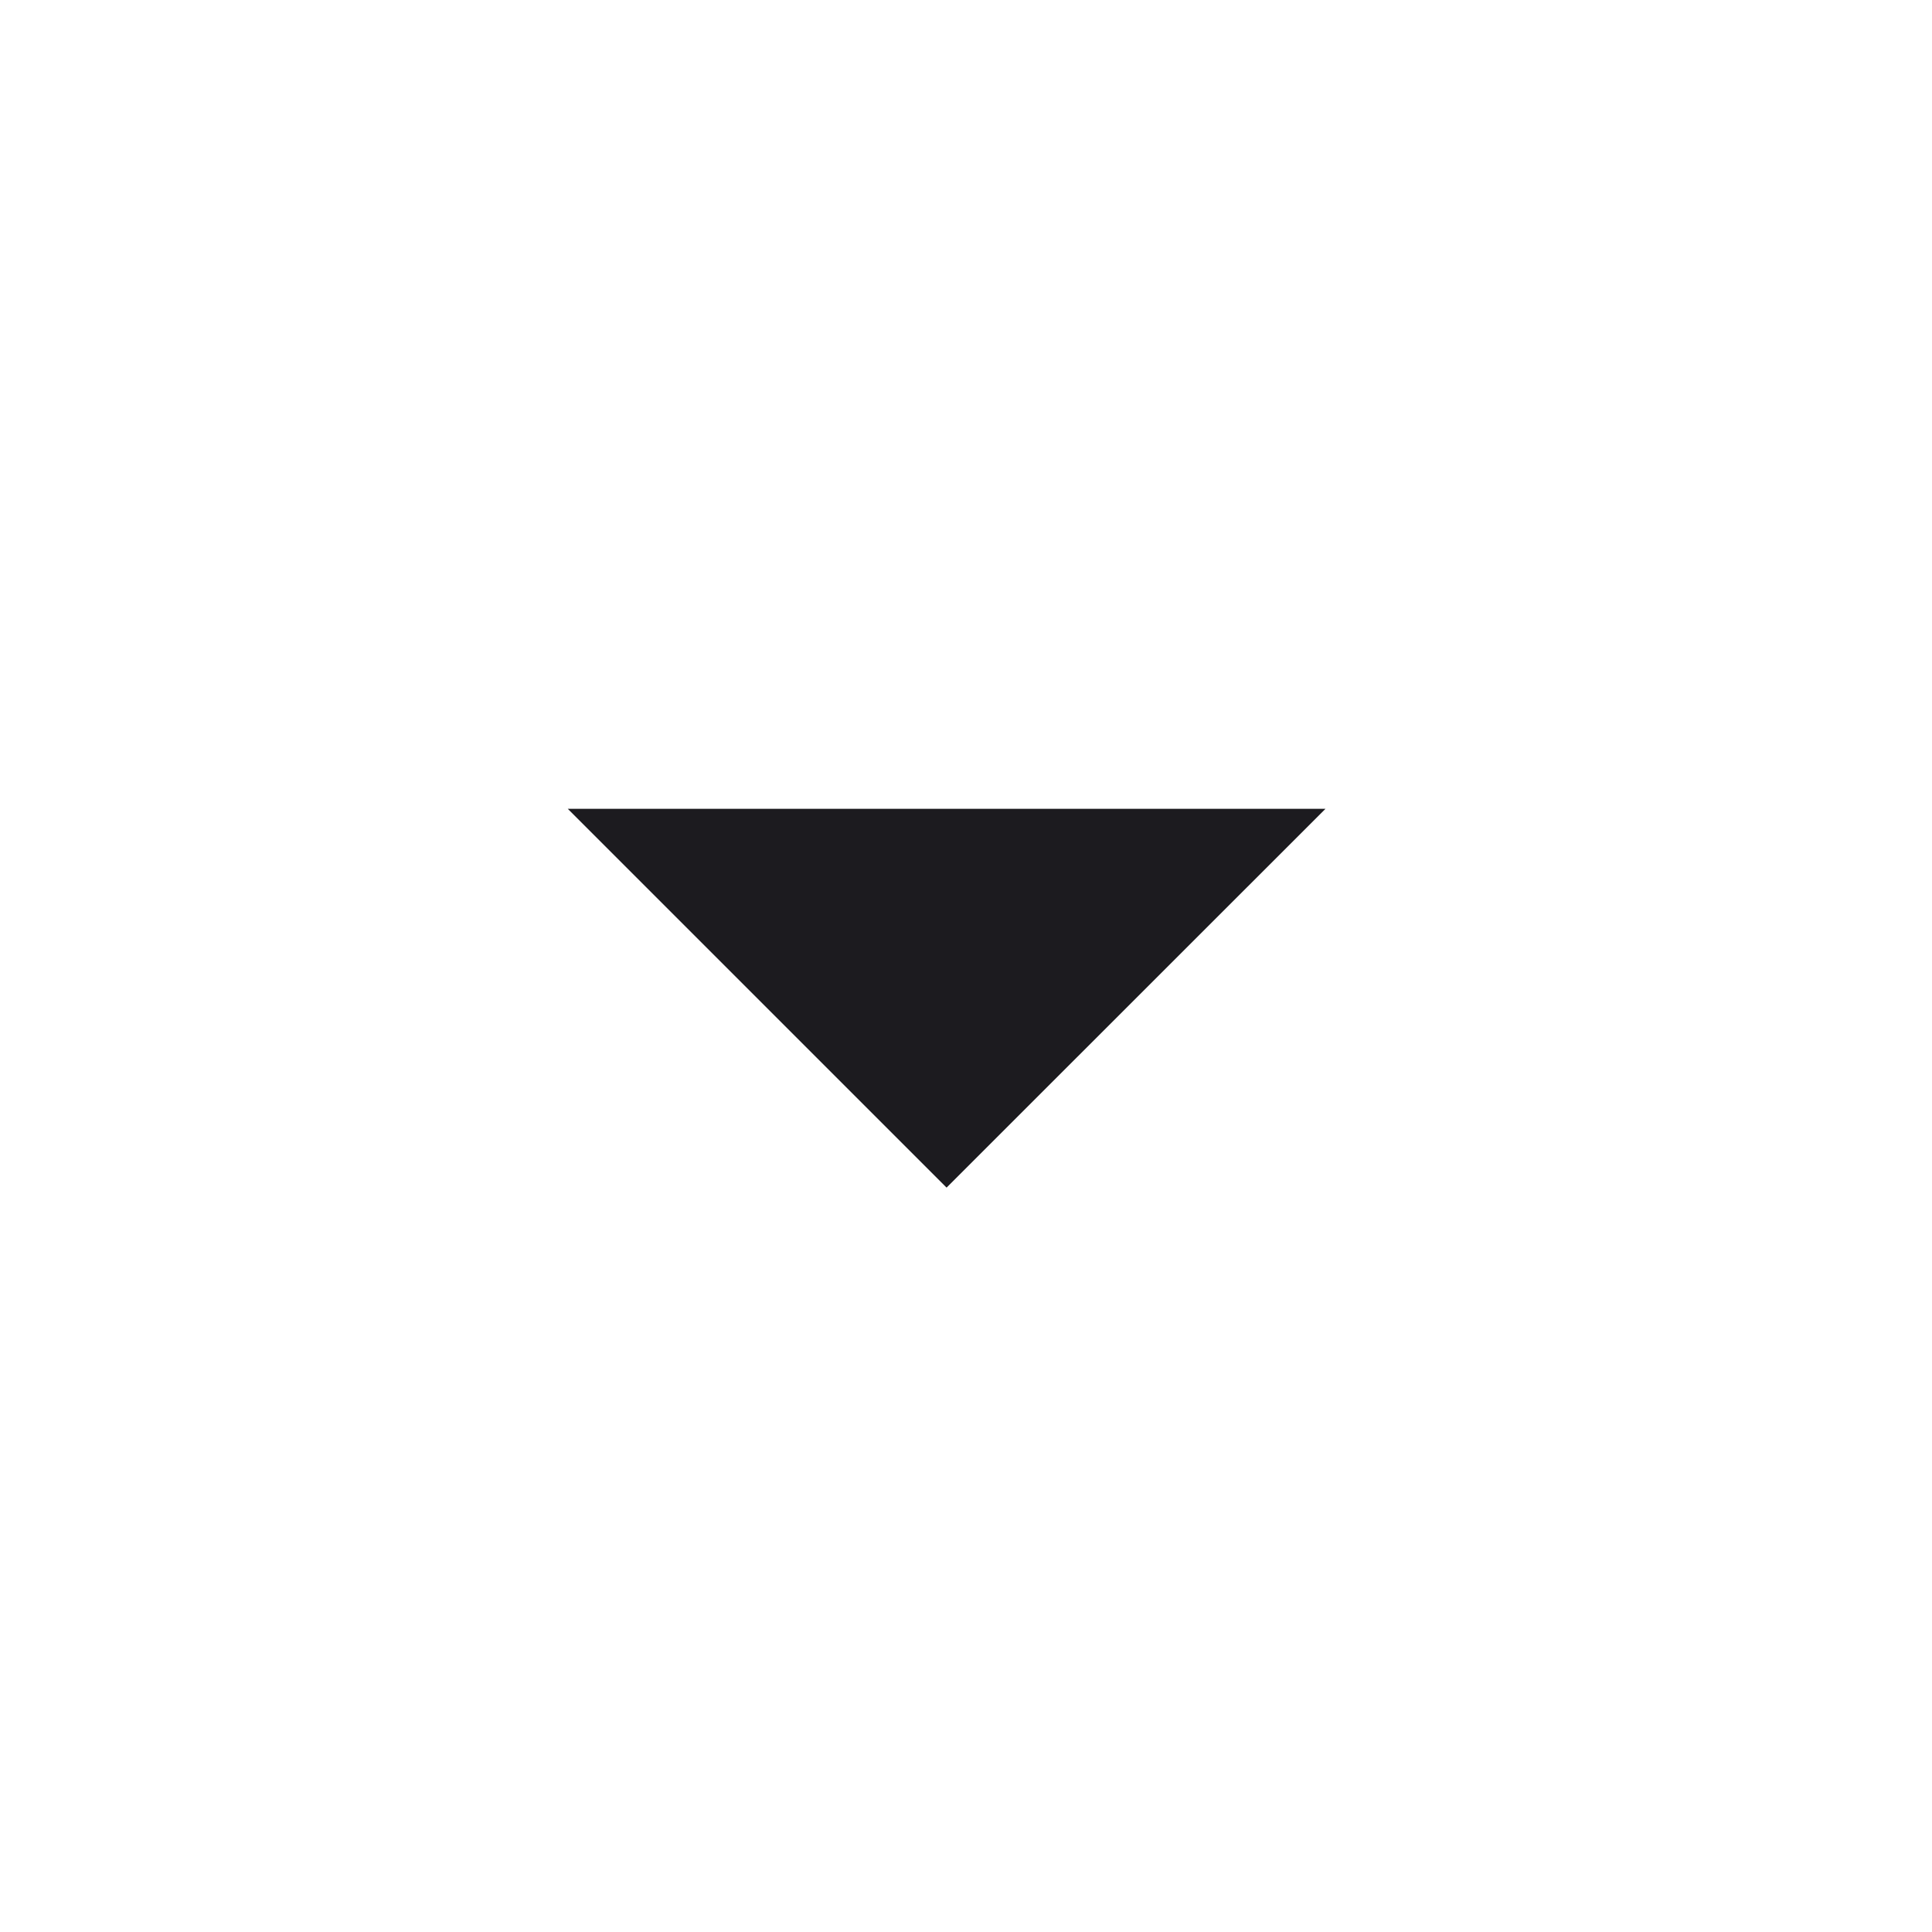 <svg width="17" height="17" viewBox="0 0 17 17" fill="none" xmlns="http://www.w3.org/2000/svg">
<mask id="mask0_1088_1131" style="mask-type:alpha" maskUnits="userSpaceOnUse" x="0" y="0" width="17" height="17">
<rect x="0.33" y="0.445" width="16" height="16" fill="#D9D9D9"/>
</mask>
<g mask="url(#mask0_1088_1131)">
<path d="M8.329 10.45L4.996 7.117H11.663L8.329 10.45Z" fill="#1C1B1F"/>
</g>
</svg>
